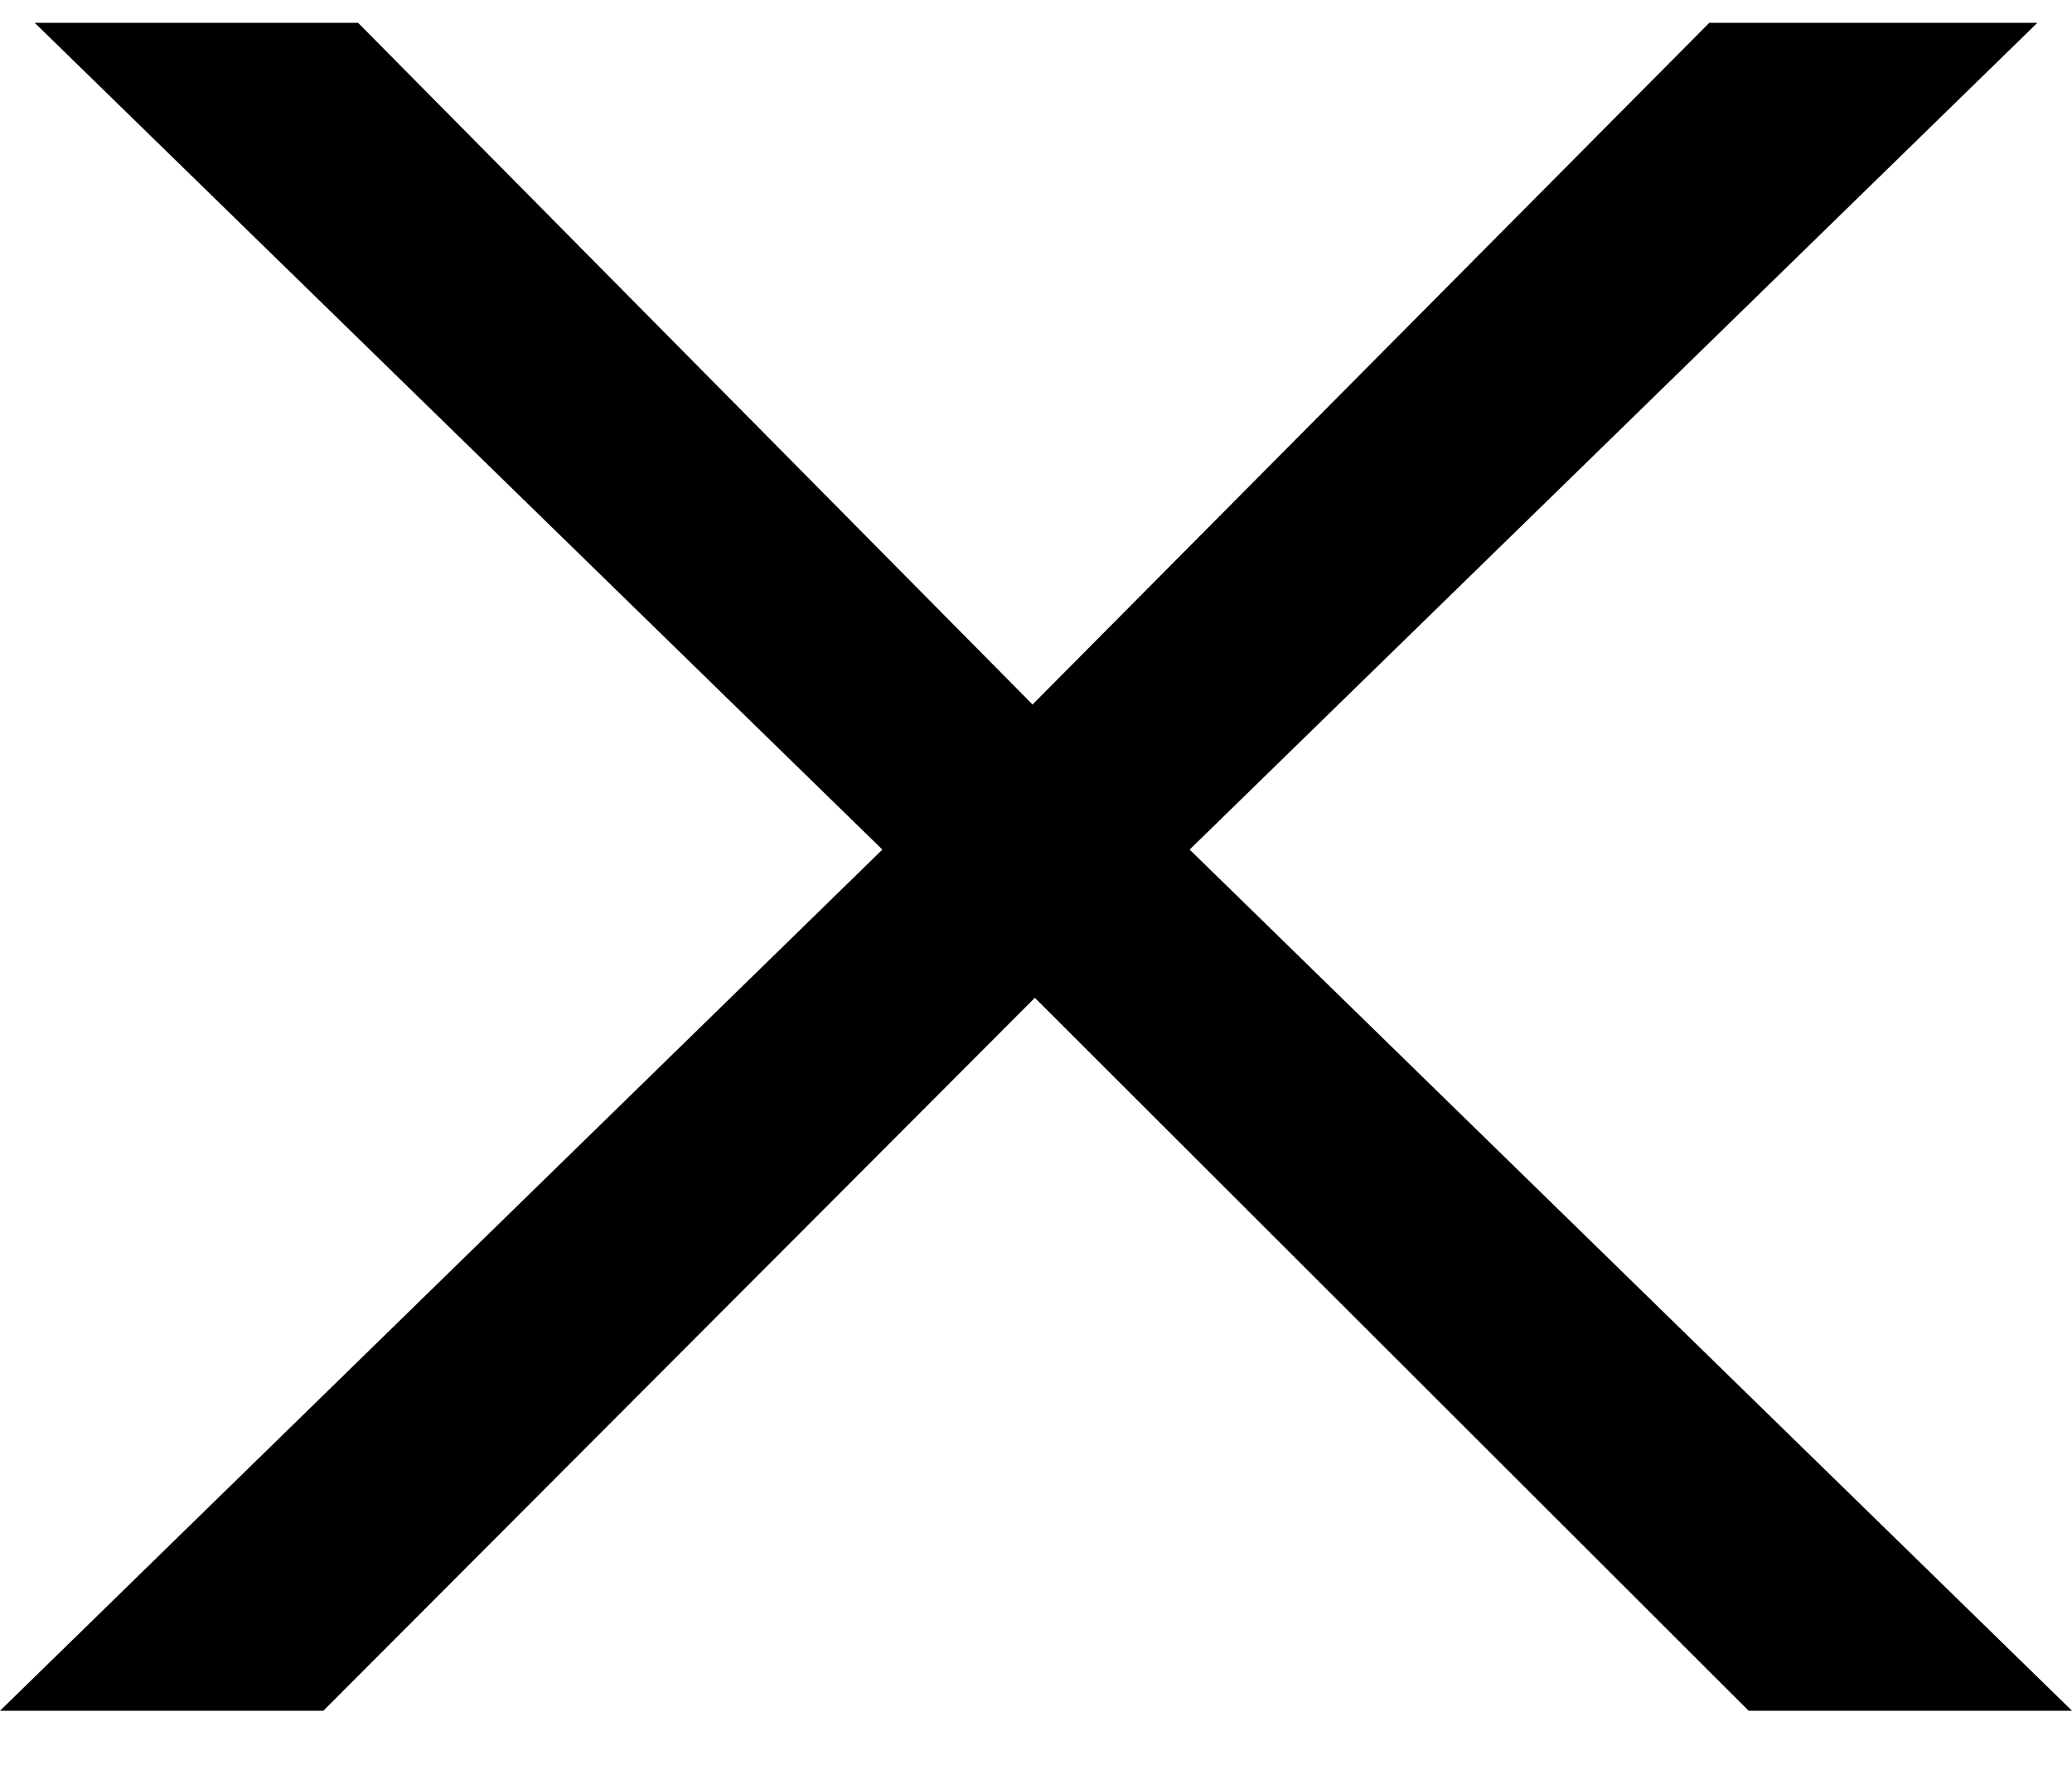 <svg width="27" height="23" viewBox="0 0 27 23" fill="none" xmlns="http://www.w3.org/2000/svg">
<path d="M4.666 0.297L13.455 9.182L22.274 0.297H26.549L15.502 11.073L27 22.297H22.786L13.485 13.005L4.214 22.297H6.10352e-05L11.498 11.073L0.452 0.297H4.666Z" fill="black"/>
</svg>
